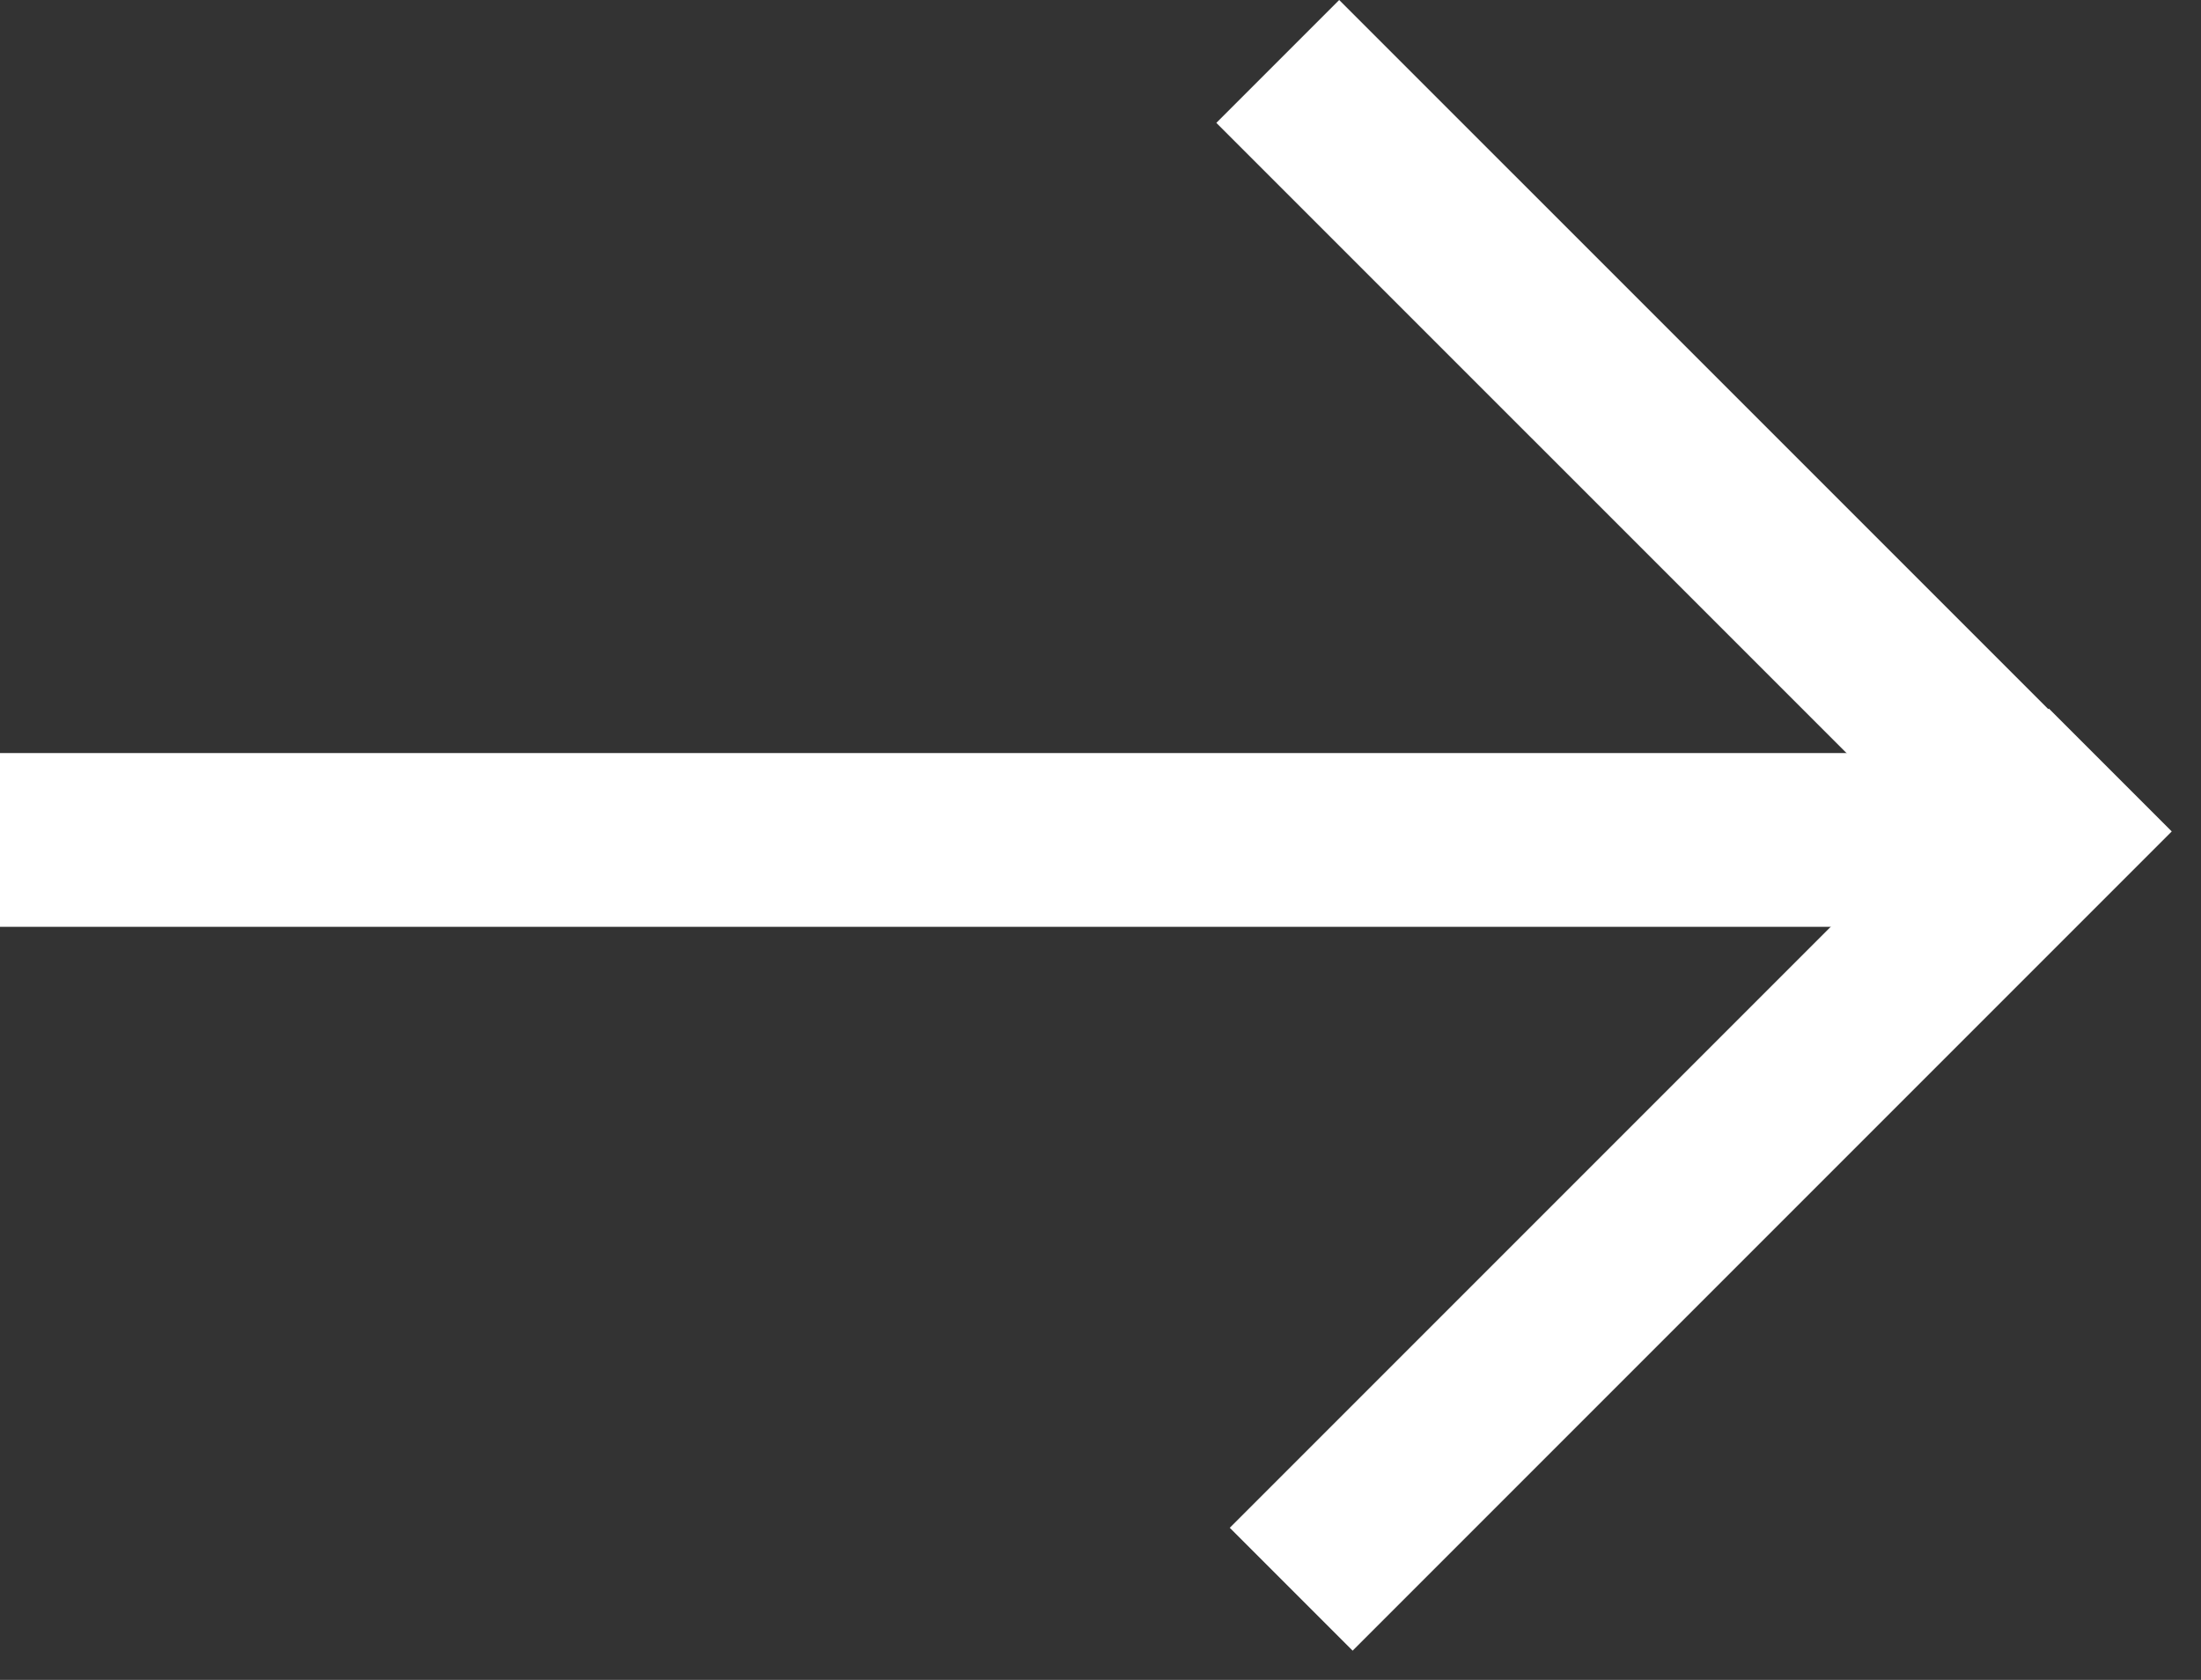 <svg viewBox="0 0 38 29" xmlns="http://www.w3.org/2000/svg">
  <rect x="0" y="0" width="38" height="29" fill="#333333" stroke="none"/>
  <g fill="#FFF" fill-rule="nonzero">
    <path d="M0 13h35v3H0z"/>
    <path d="M23.121 0L37.264 14.142l-2.121 2.121L21 2.121z"/>
    <path d="M21.232 26.374l14.142-14.142 2.121 2.121-14.142 14.142z"/>
  </g>
</svg>
